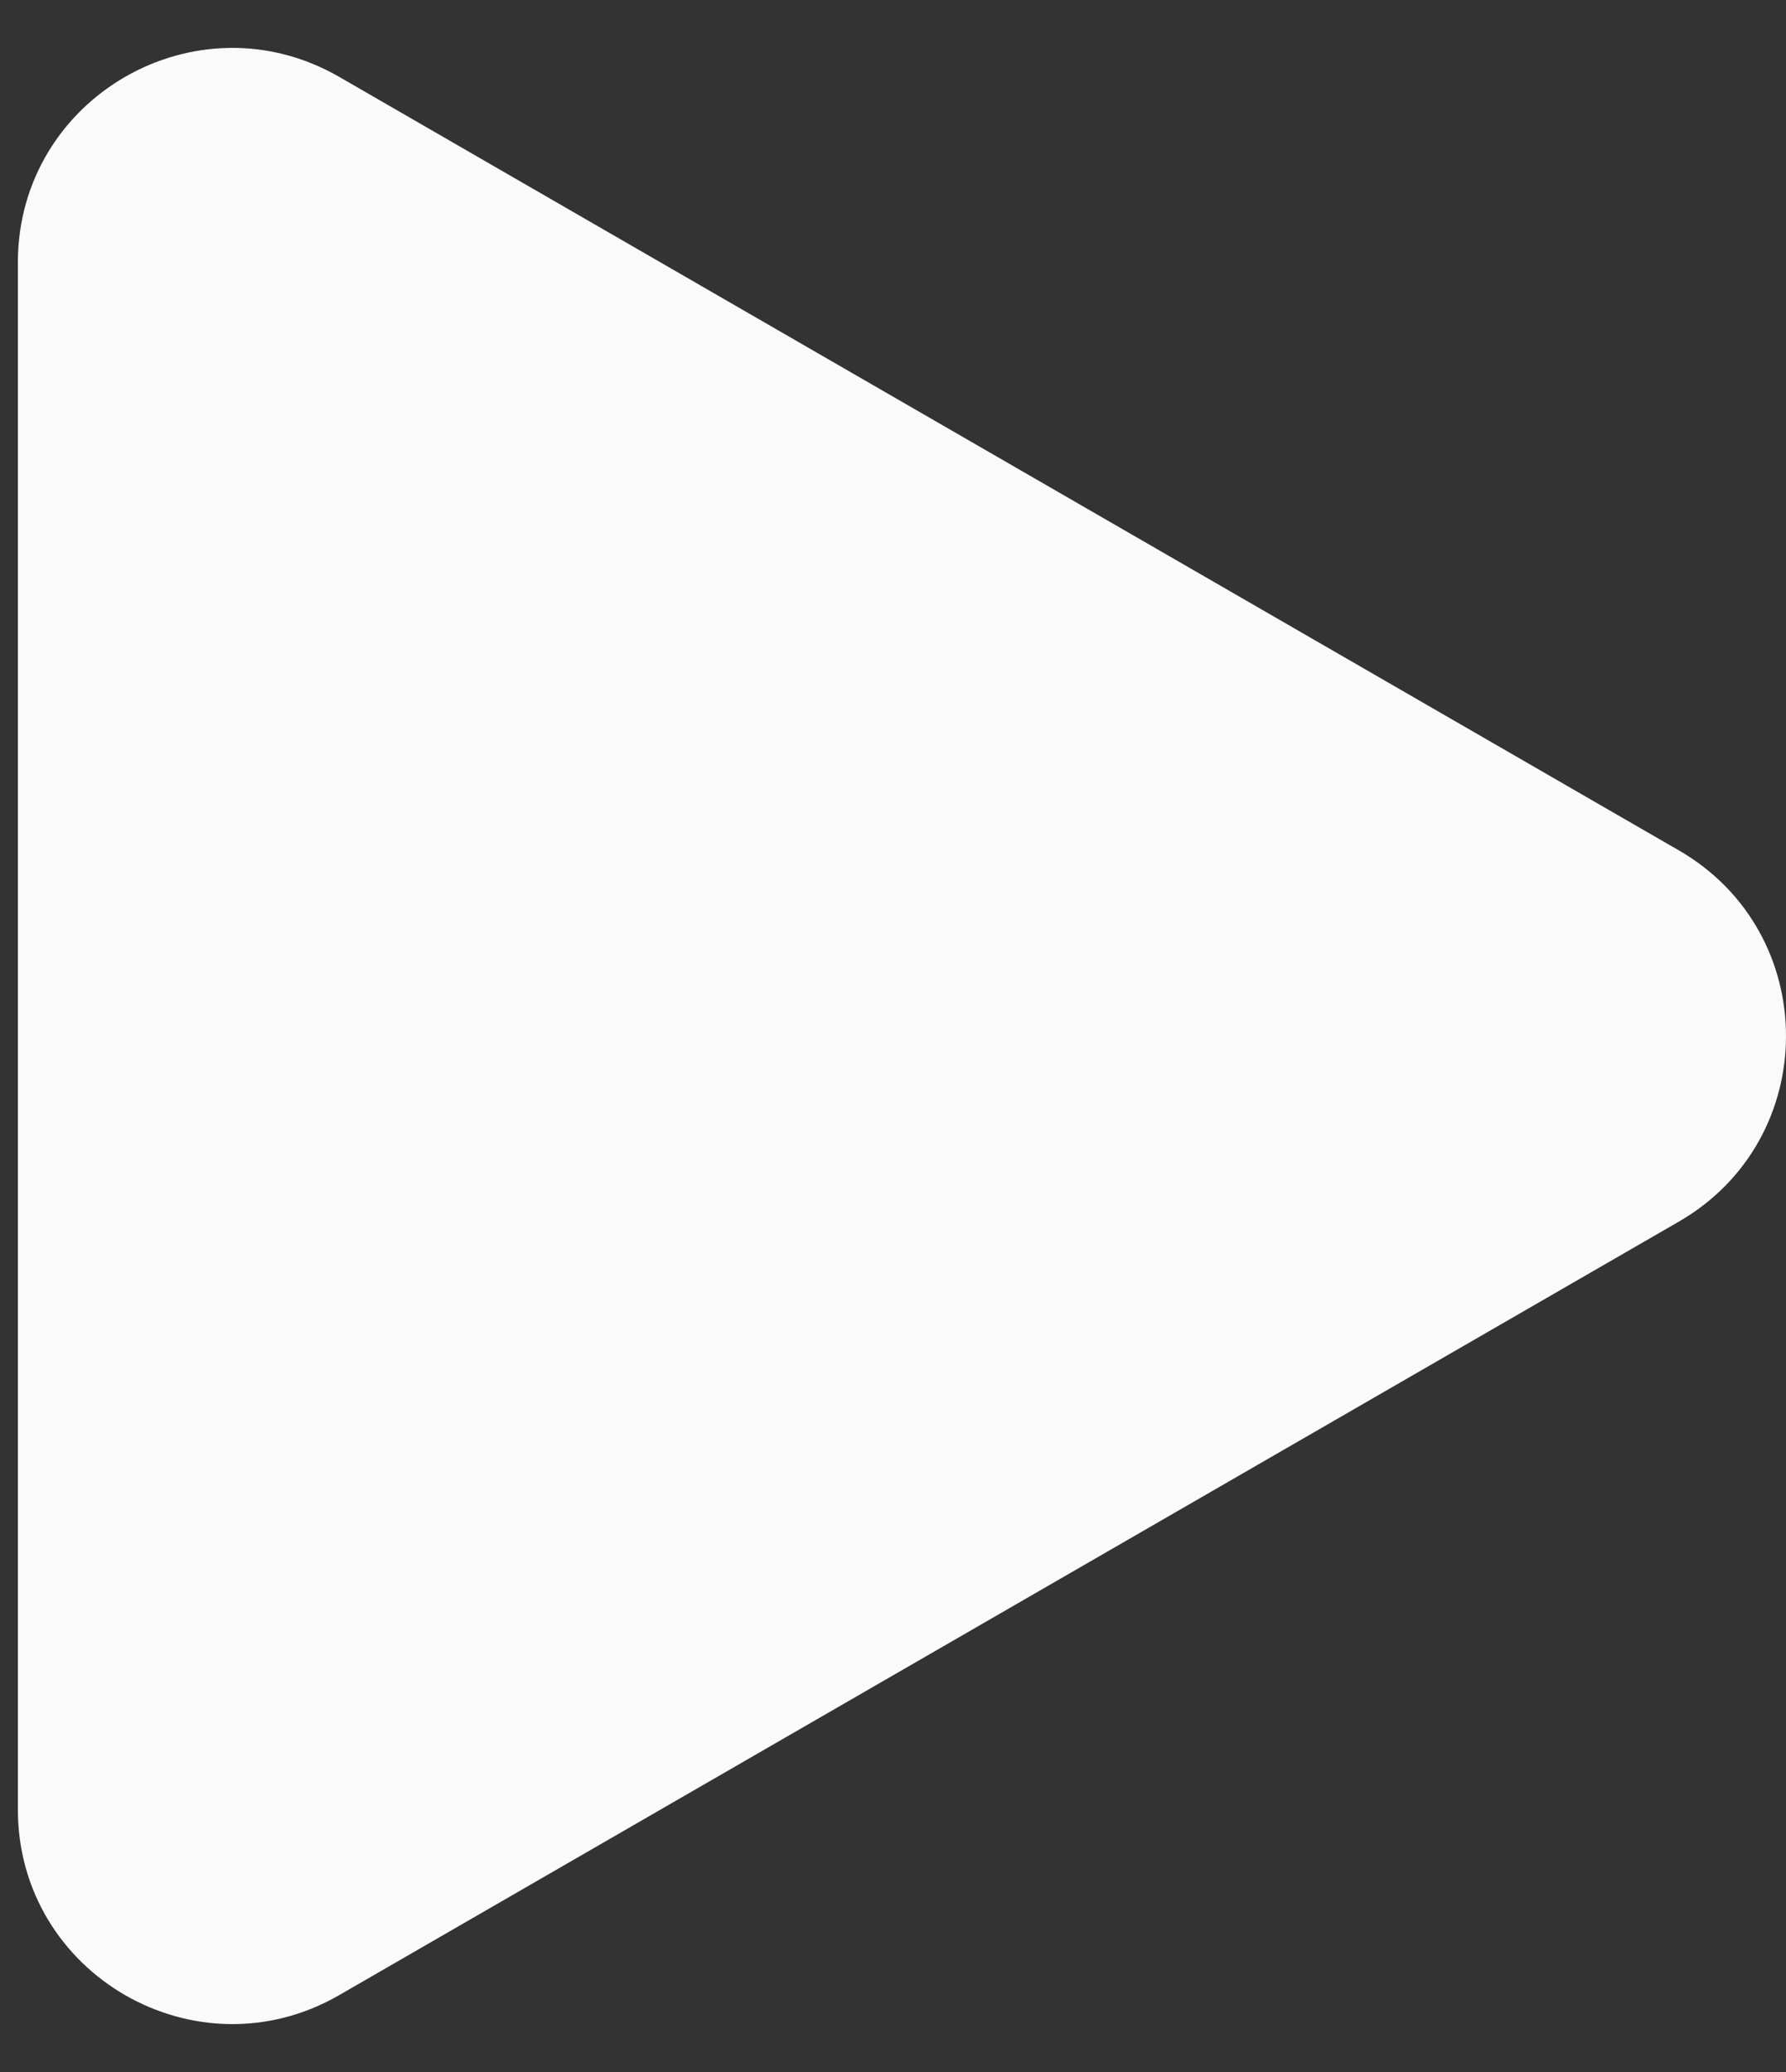<svg width="25" height="29" viewBox="0 0 25 29" fill="none" xmlns="http://www.w3.org/2000/svg">
<rect x="0" y="0" width="25" height="29" fill="#333333" stroke="none"/>
<path d="M23.5 11.902C25.5 13.057 25.5 15.943 23.5 17.098L4.75 27.923C2.75 29.078 0.25 27.635 0.25 25.325L0.25 3.675C0.25 1.365 2.75 -0.078 4.75 1.077L23.5 11.902Z" fill="#FAFAFA"/>
</svg>
